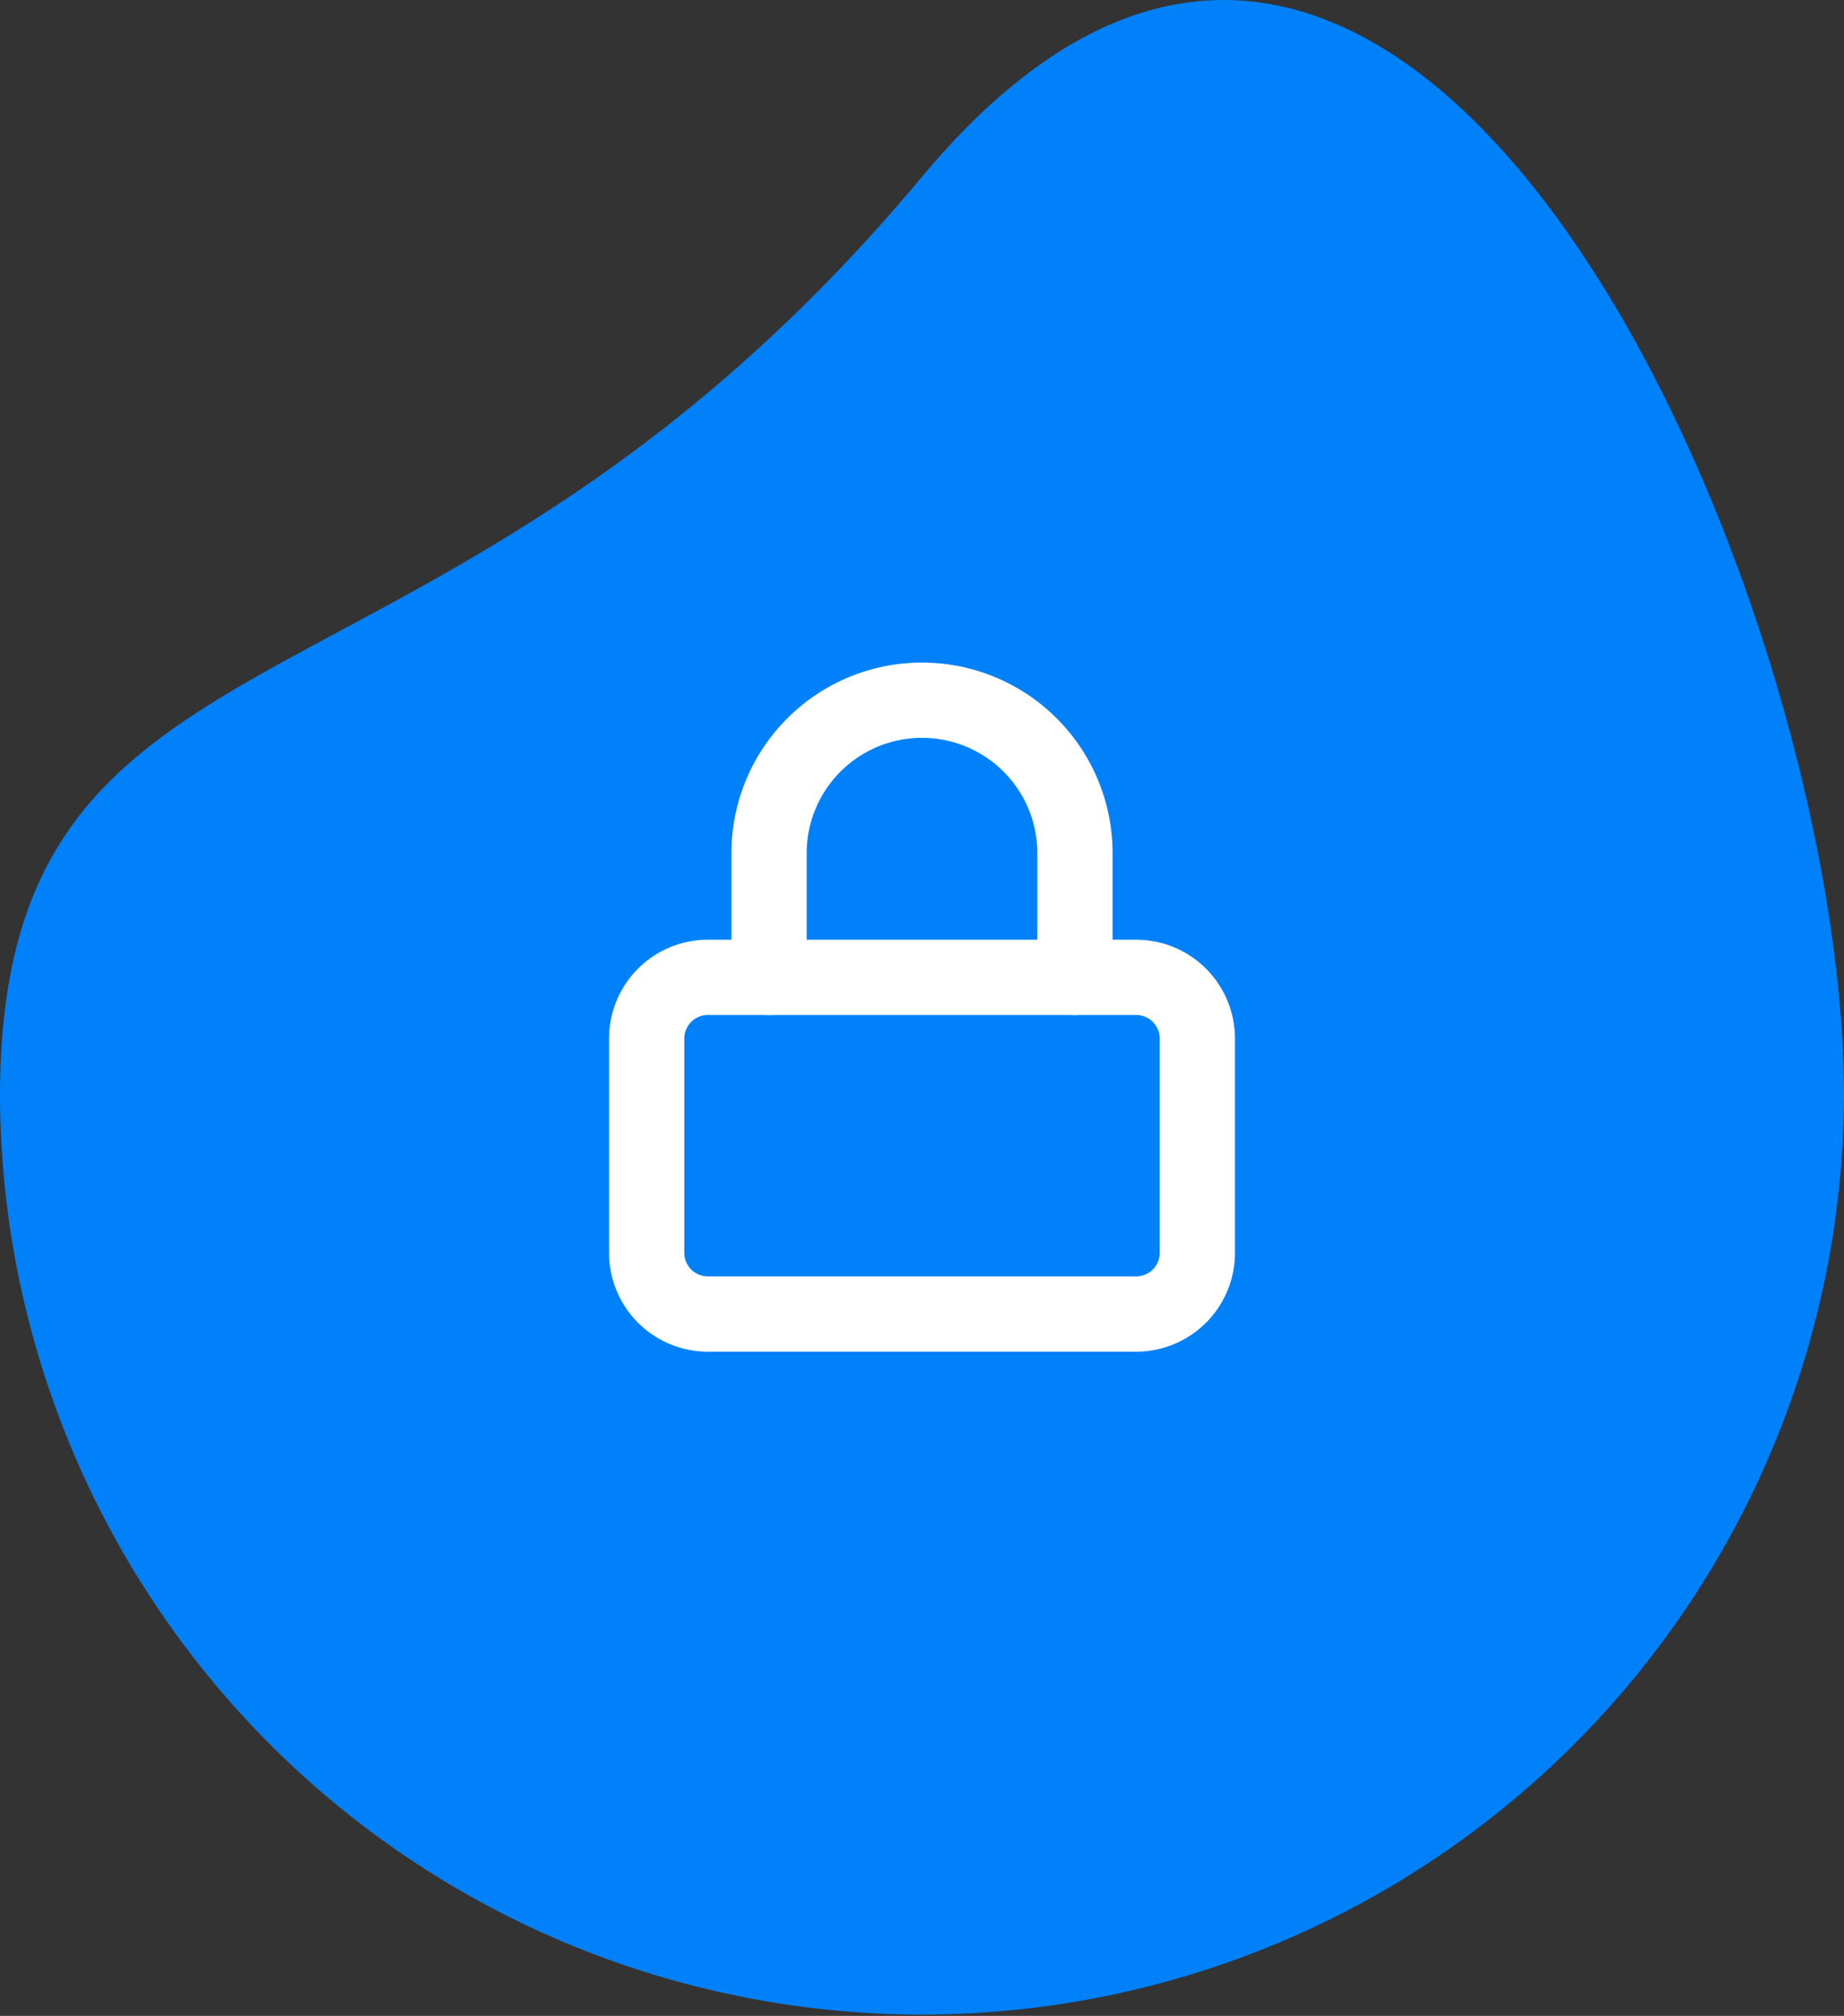 <svg xmlns="http://www.w3.org/2000/svg" width="98.029" height="107.122" viewBox="0 0 98.029 107.122"><rect x="0" y="0" width="98.029" height="107.122" fill="#333333" stroke="none"/><defs><style>.a{fill:#0081f9;}.b{fill:none;stroke:#fff;stroke-linecap:round;stroke-linejoin:round;stroke-width:4px;}</style></defs><g transform="translate(0 0)"><path class="a" d="M49.015-3.159C74.762-34,98.029,18.719,98.029,45.706A49.015,49.015,0,0,1,0,45.706C0,18.719,23.267,27.685,49.015-3.159Z" transform="translate(0 12.551)"/><g transform="translate(34.378 37.298)"><g transform="translate(-302.495)"><g transform="translate(302.495)"><path class="b" d="M7.753,16.5H30.521a3.253,3.253,0,0,1,3.253,3.253V31.137a3.253,3.253,0,0,1-3.253,3.253H7.753A3.253,3.253,0,0,1,4.5,31.137V19.753A3.253,3.253,0,0,1,7.753,16.5Z" transform="translate(-4.5 -1.863)"/><path class="b" d="M10.5,17.637V11.132a8.132,8.132,0,1,1,16.263,0v6.505" transform="translate(-3.995 -3)"/></g></g></g></g></svg>